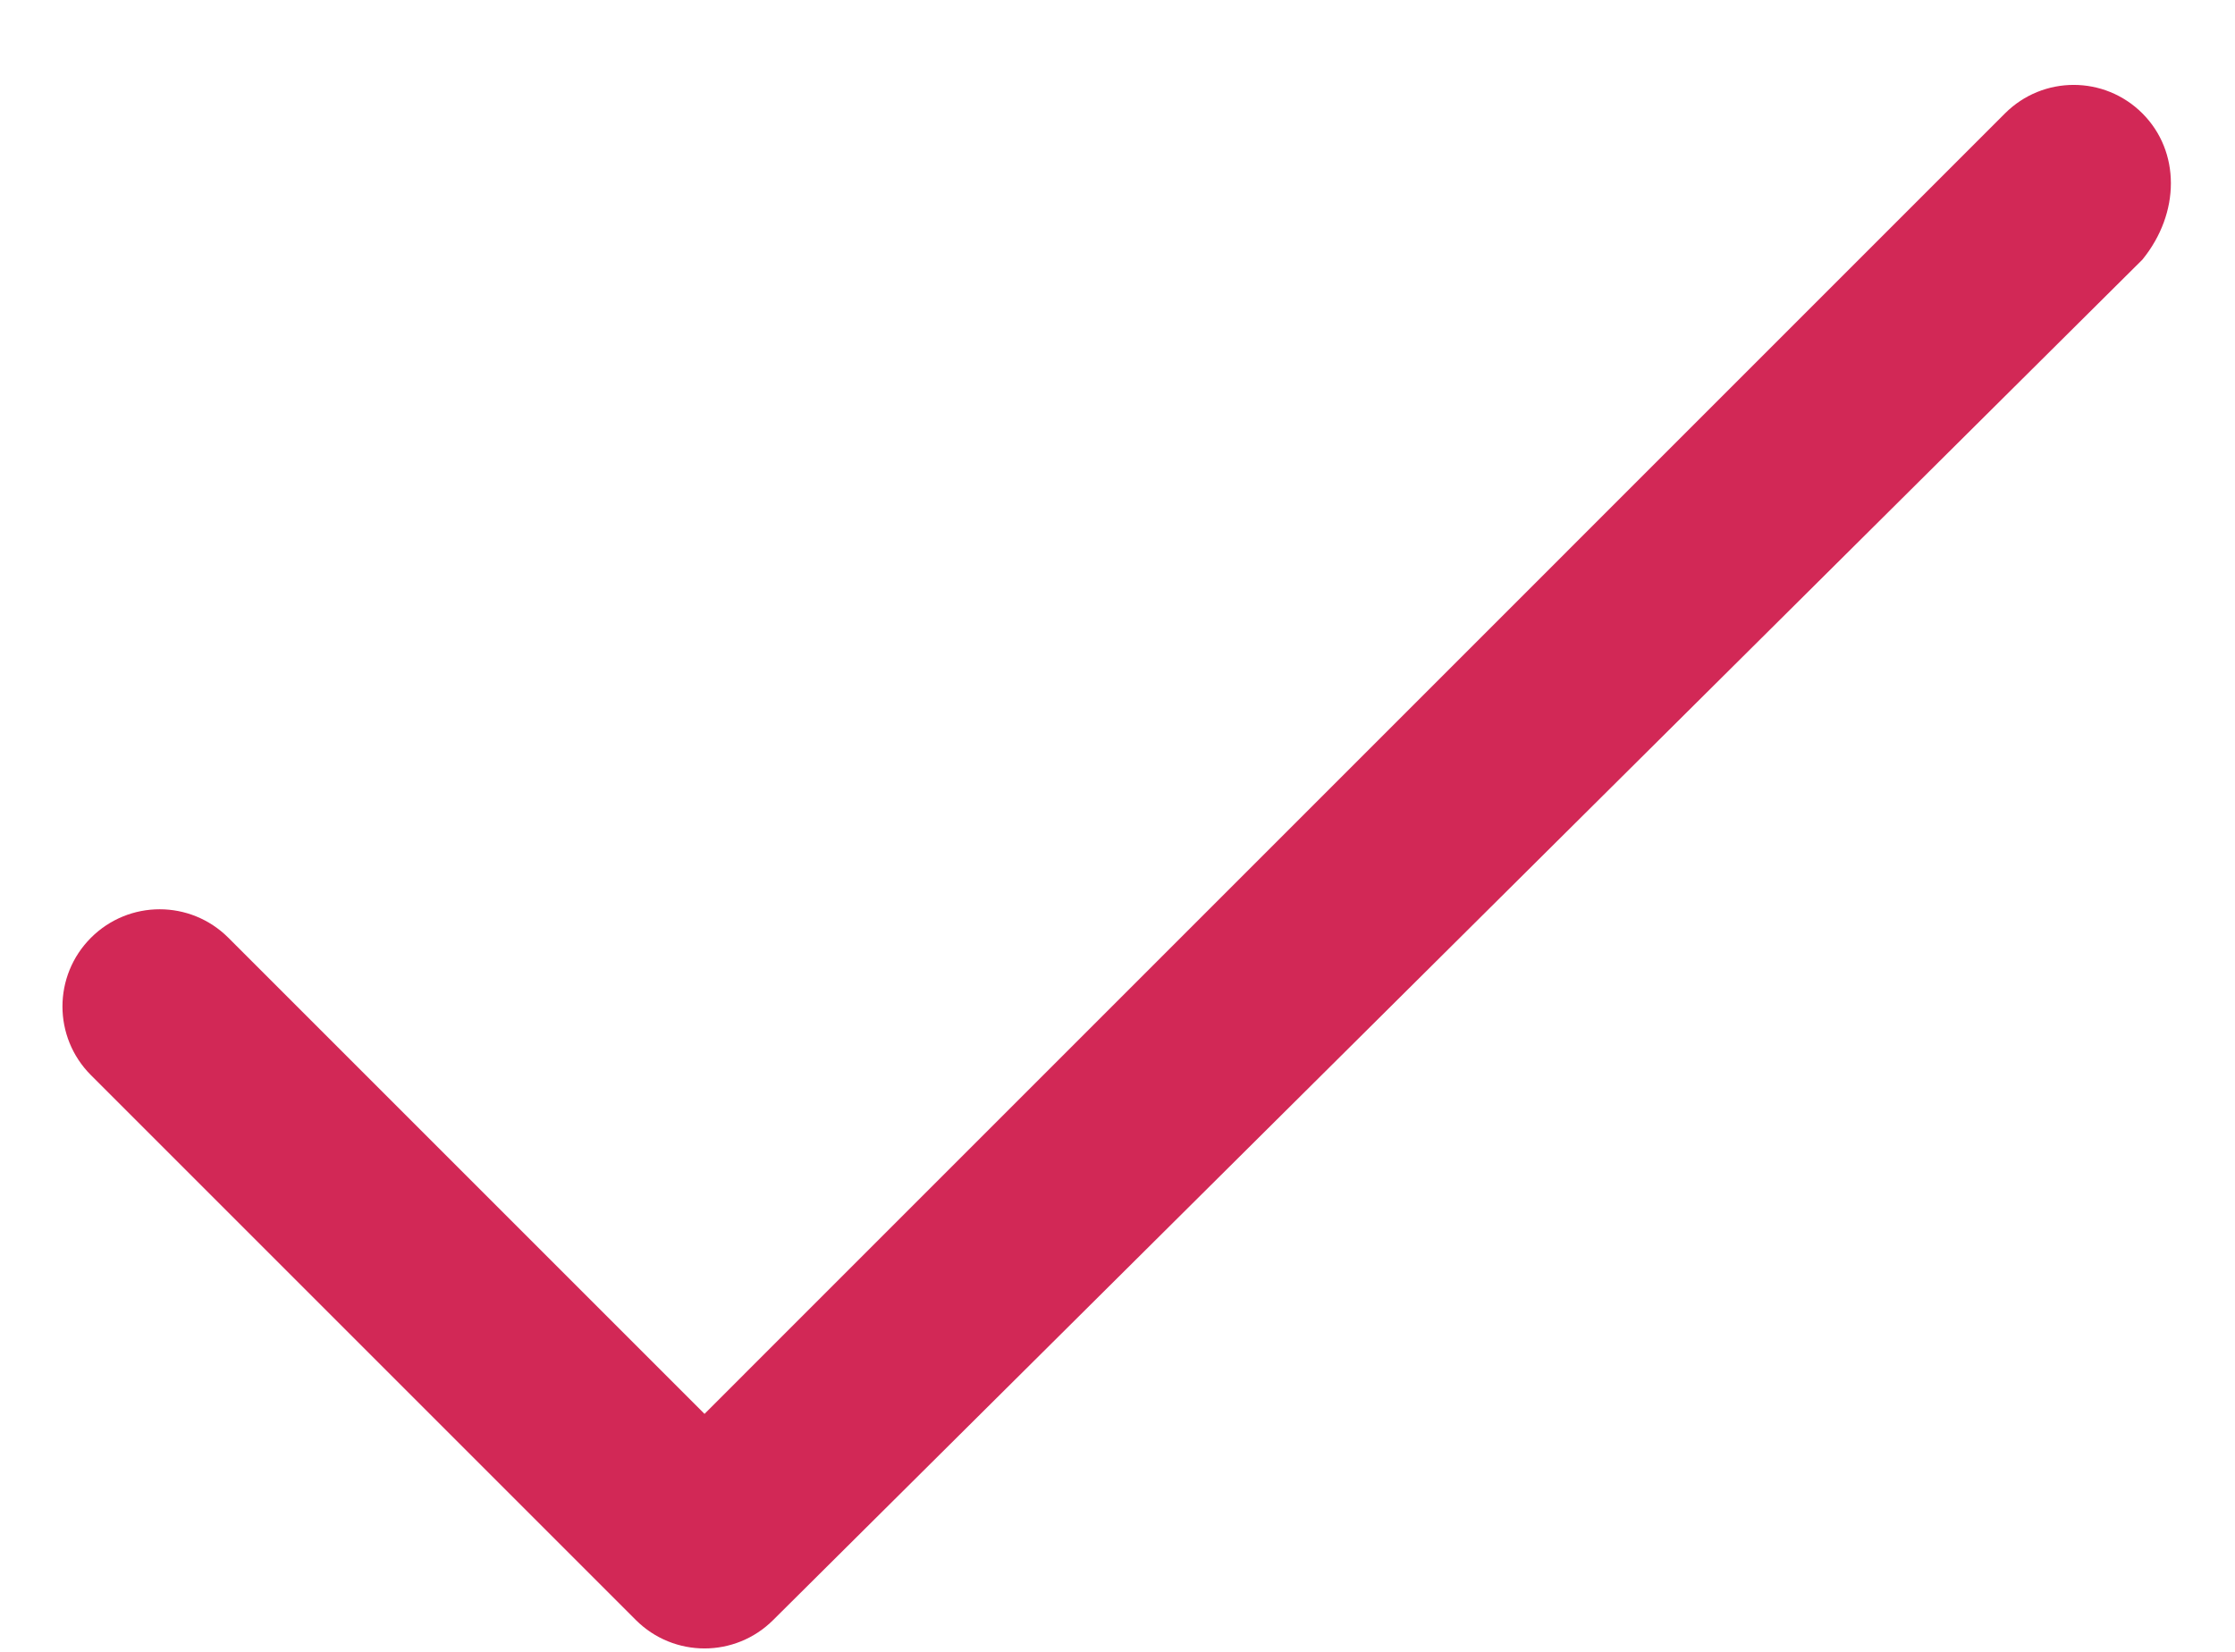 <?xml version="1.0" encoding="UTF-8"?>
<svg width="23px" height="17px" viewBox="0 0 23 17" version="1.1" xmlns="http://www.w3.org/2000/svg" xmlns:xlink="http://www.w3.org/1999/xlink">
    <!-- Generator: Sketch 46.2 (44496) - http://www.bohemiancoding.com/sketch -->
    <title>Shape</title>
    <desc>Created with Sketch.</desc>
    <defs></defs>
    <g id="Page-1" stroke="none" stroke-width="1" fill="none" fill-rule="evenodd">
        <g id="icon-yes" fill-rule="nonzero" fill="#D22856">
            <path d="M22.047,1.167 C21.656,0.776 21.024,0.776 20.633,1.167 L7.25,14.551 L2.35,9.651 C1.959,9.26 1.327,9.26 0.936,9.651 C0.545,10.042 0.545,10.674 0.936,11.065 L6.543,16.672 C6.738,16.867 6.994,16.965 7.25,16.965 C7.506,16.965 7.762,16.867 7.957,16.672 L22.047,2.672 C22.438,2.191 22.438,1.558 22.047,1.167 Z" id="Shape"></path>
        </g>
    </g>
</svg>
